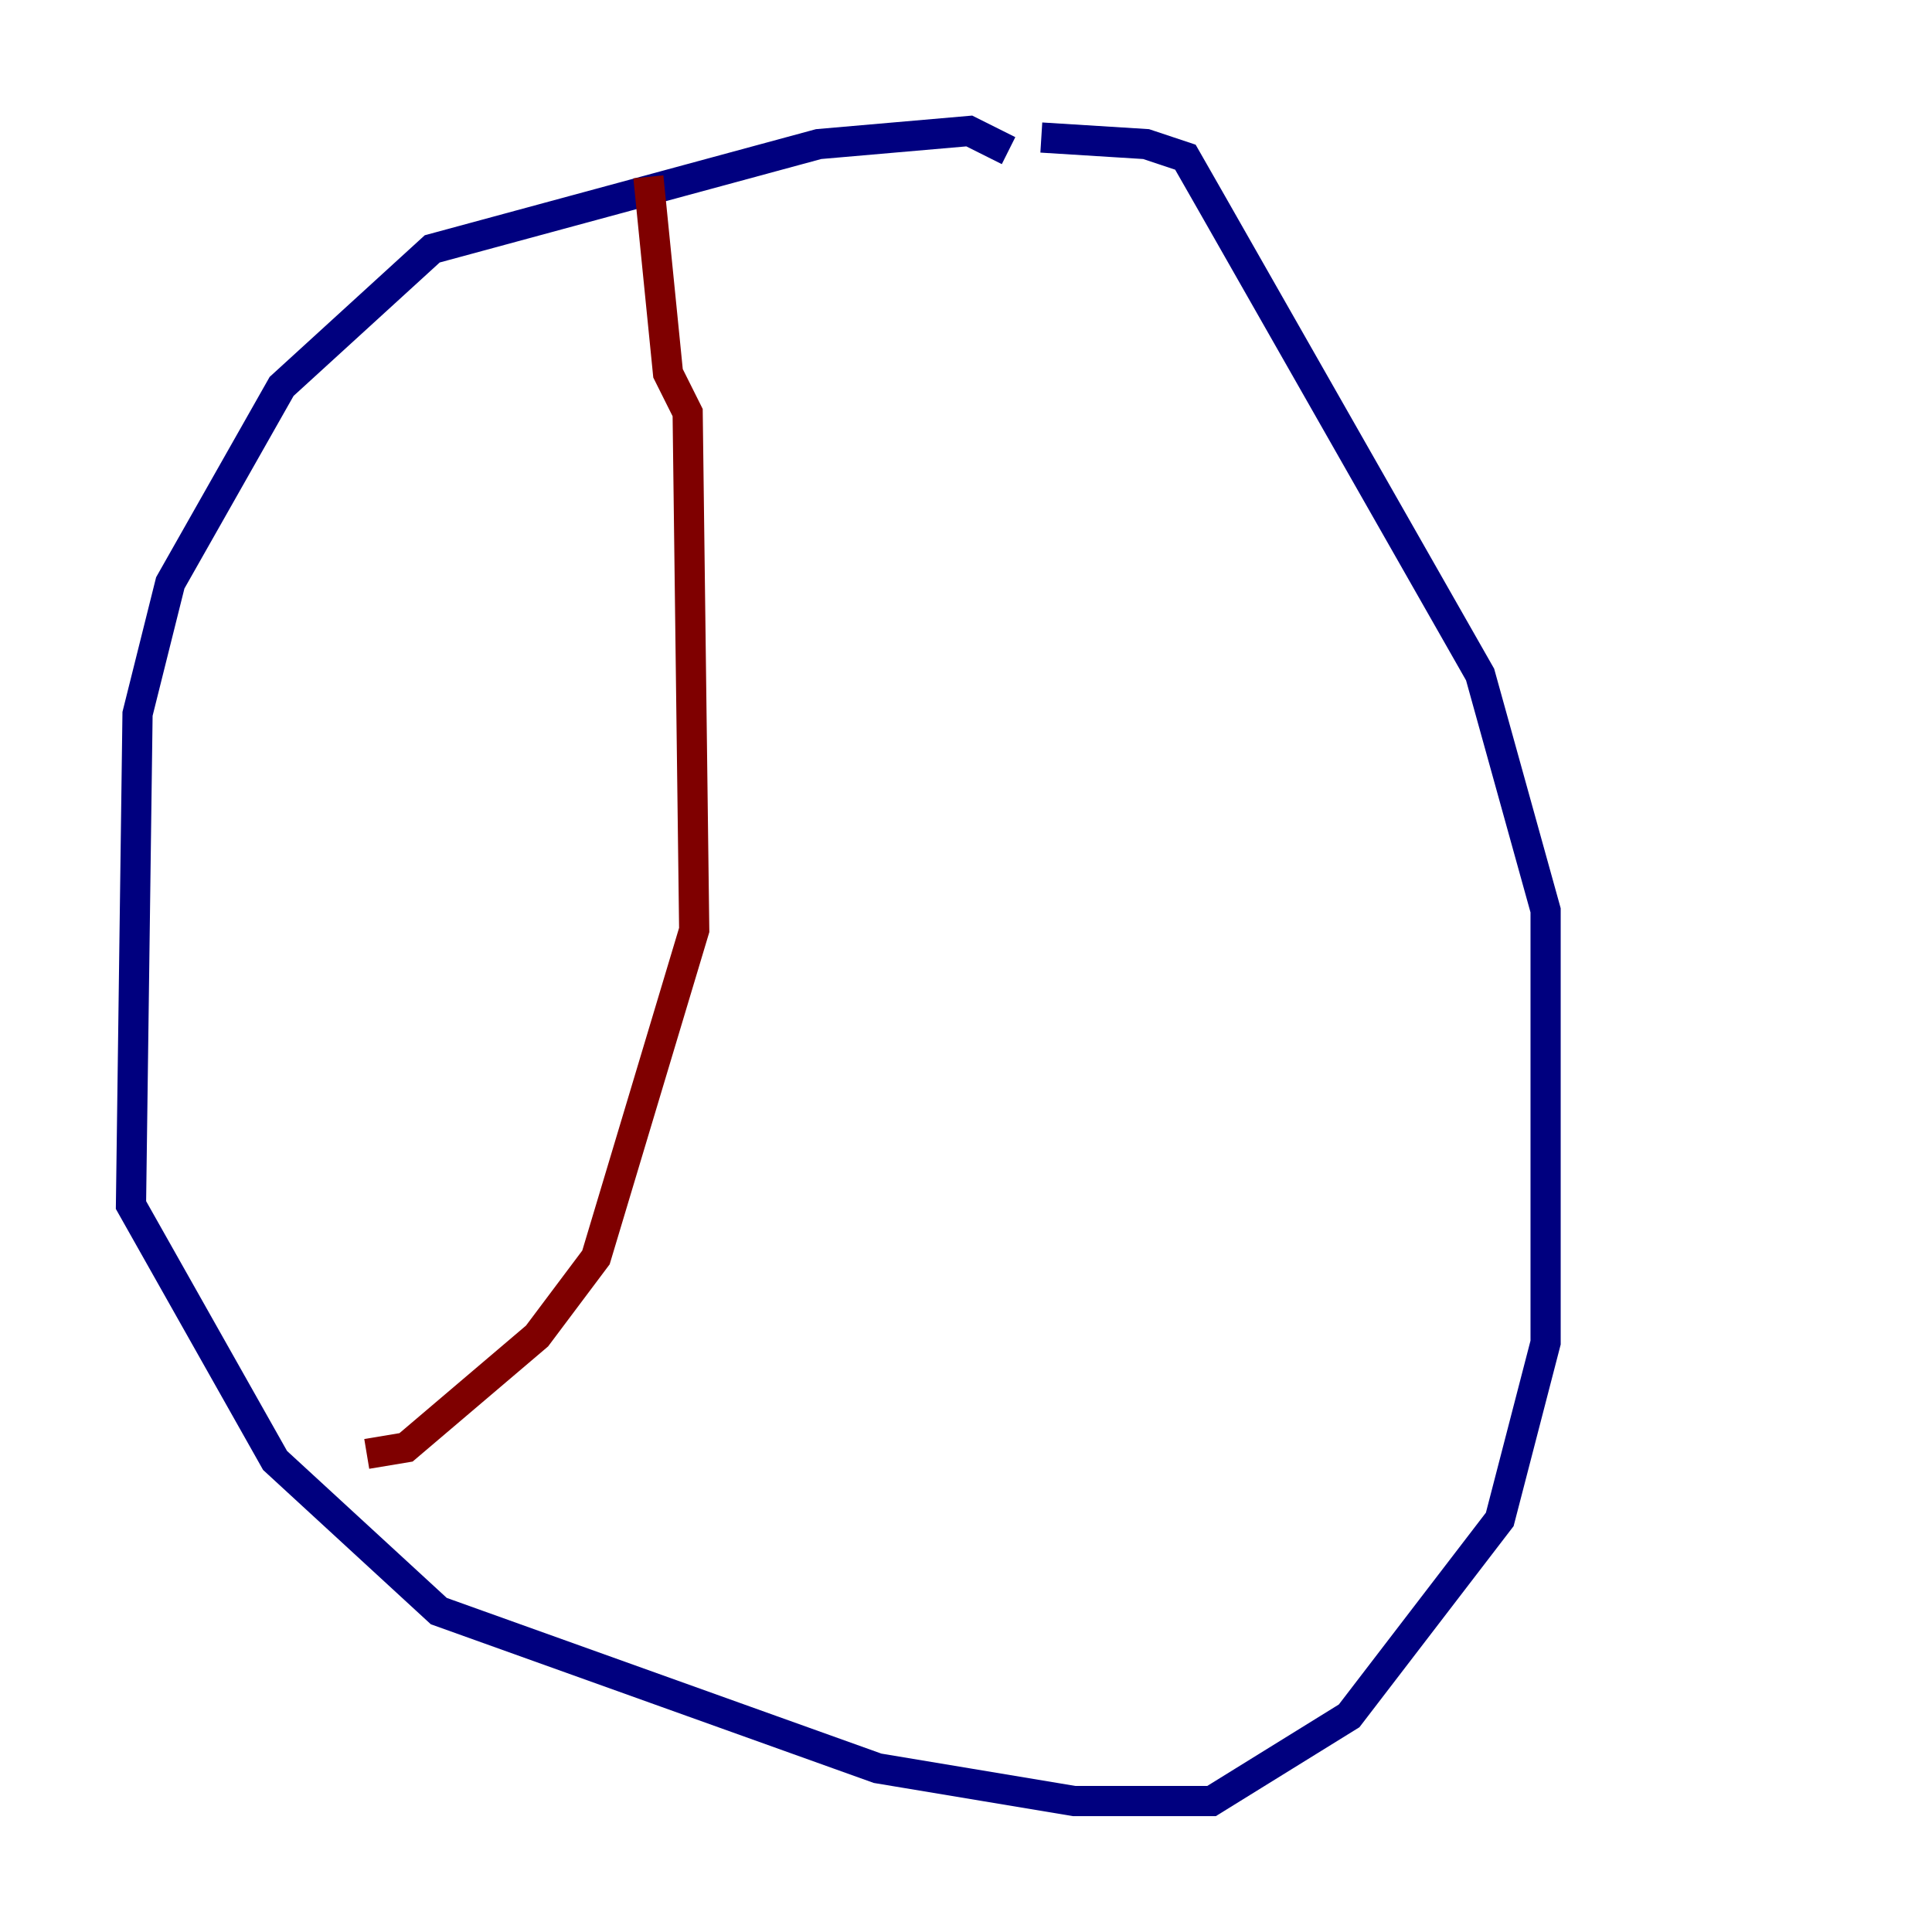 <?xml version="1.0" encoding="utf-8" ?>
<svg baseProfile="tiny" height="128" version="1.2" viewBox="0,0,128,128" width="128" xmlns="http://www.w3.org/2000/svg" xmlns:ev="http://www.w3.org/2001/xml-events" xmlns:xlink="http://www.w3.org/1999/xlink"><defs /><polyline fill="none" points="66.82,9.98 64.217,8.678 54.237,9.546 28.637,16.488 18.658,25.6 11.281,38.617 9.112,47.295 8.678,79.837 18.224,96.759 29.071,106.739 58.142,117.153 71.159,119.322 80.271,119.322 89.383,113.681 99.363,100.664 102.4,88.949 102.4,60.312 98.061,44.691 80.271,13.451 78.536,10.414 75.932,9.546 68.99,9.112" stroke="#00007f" stroke-width="2" /><polyline fill="none" points="42.956,11.715 44.258,24.732 45.559,27.336 45.993,61.614 39.485,83.308 35.58,88.515 26.902,95.891 24.298,96.325" stroke="#7f0000" stroke-width="2" /></svg>